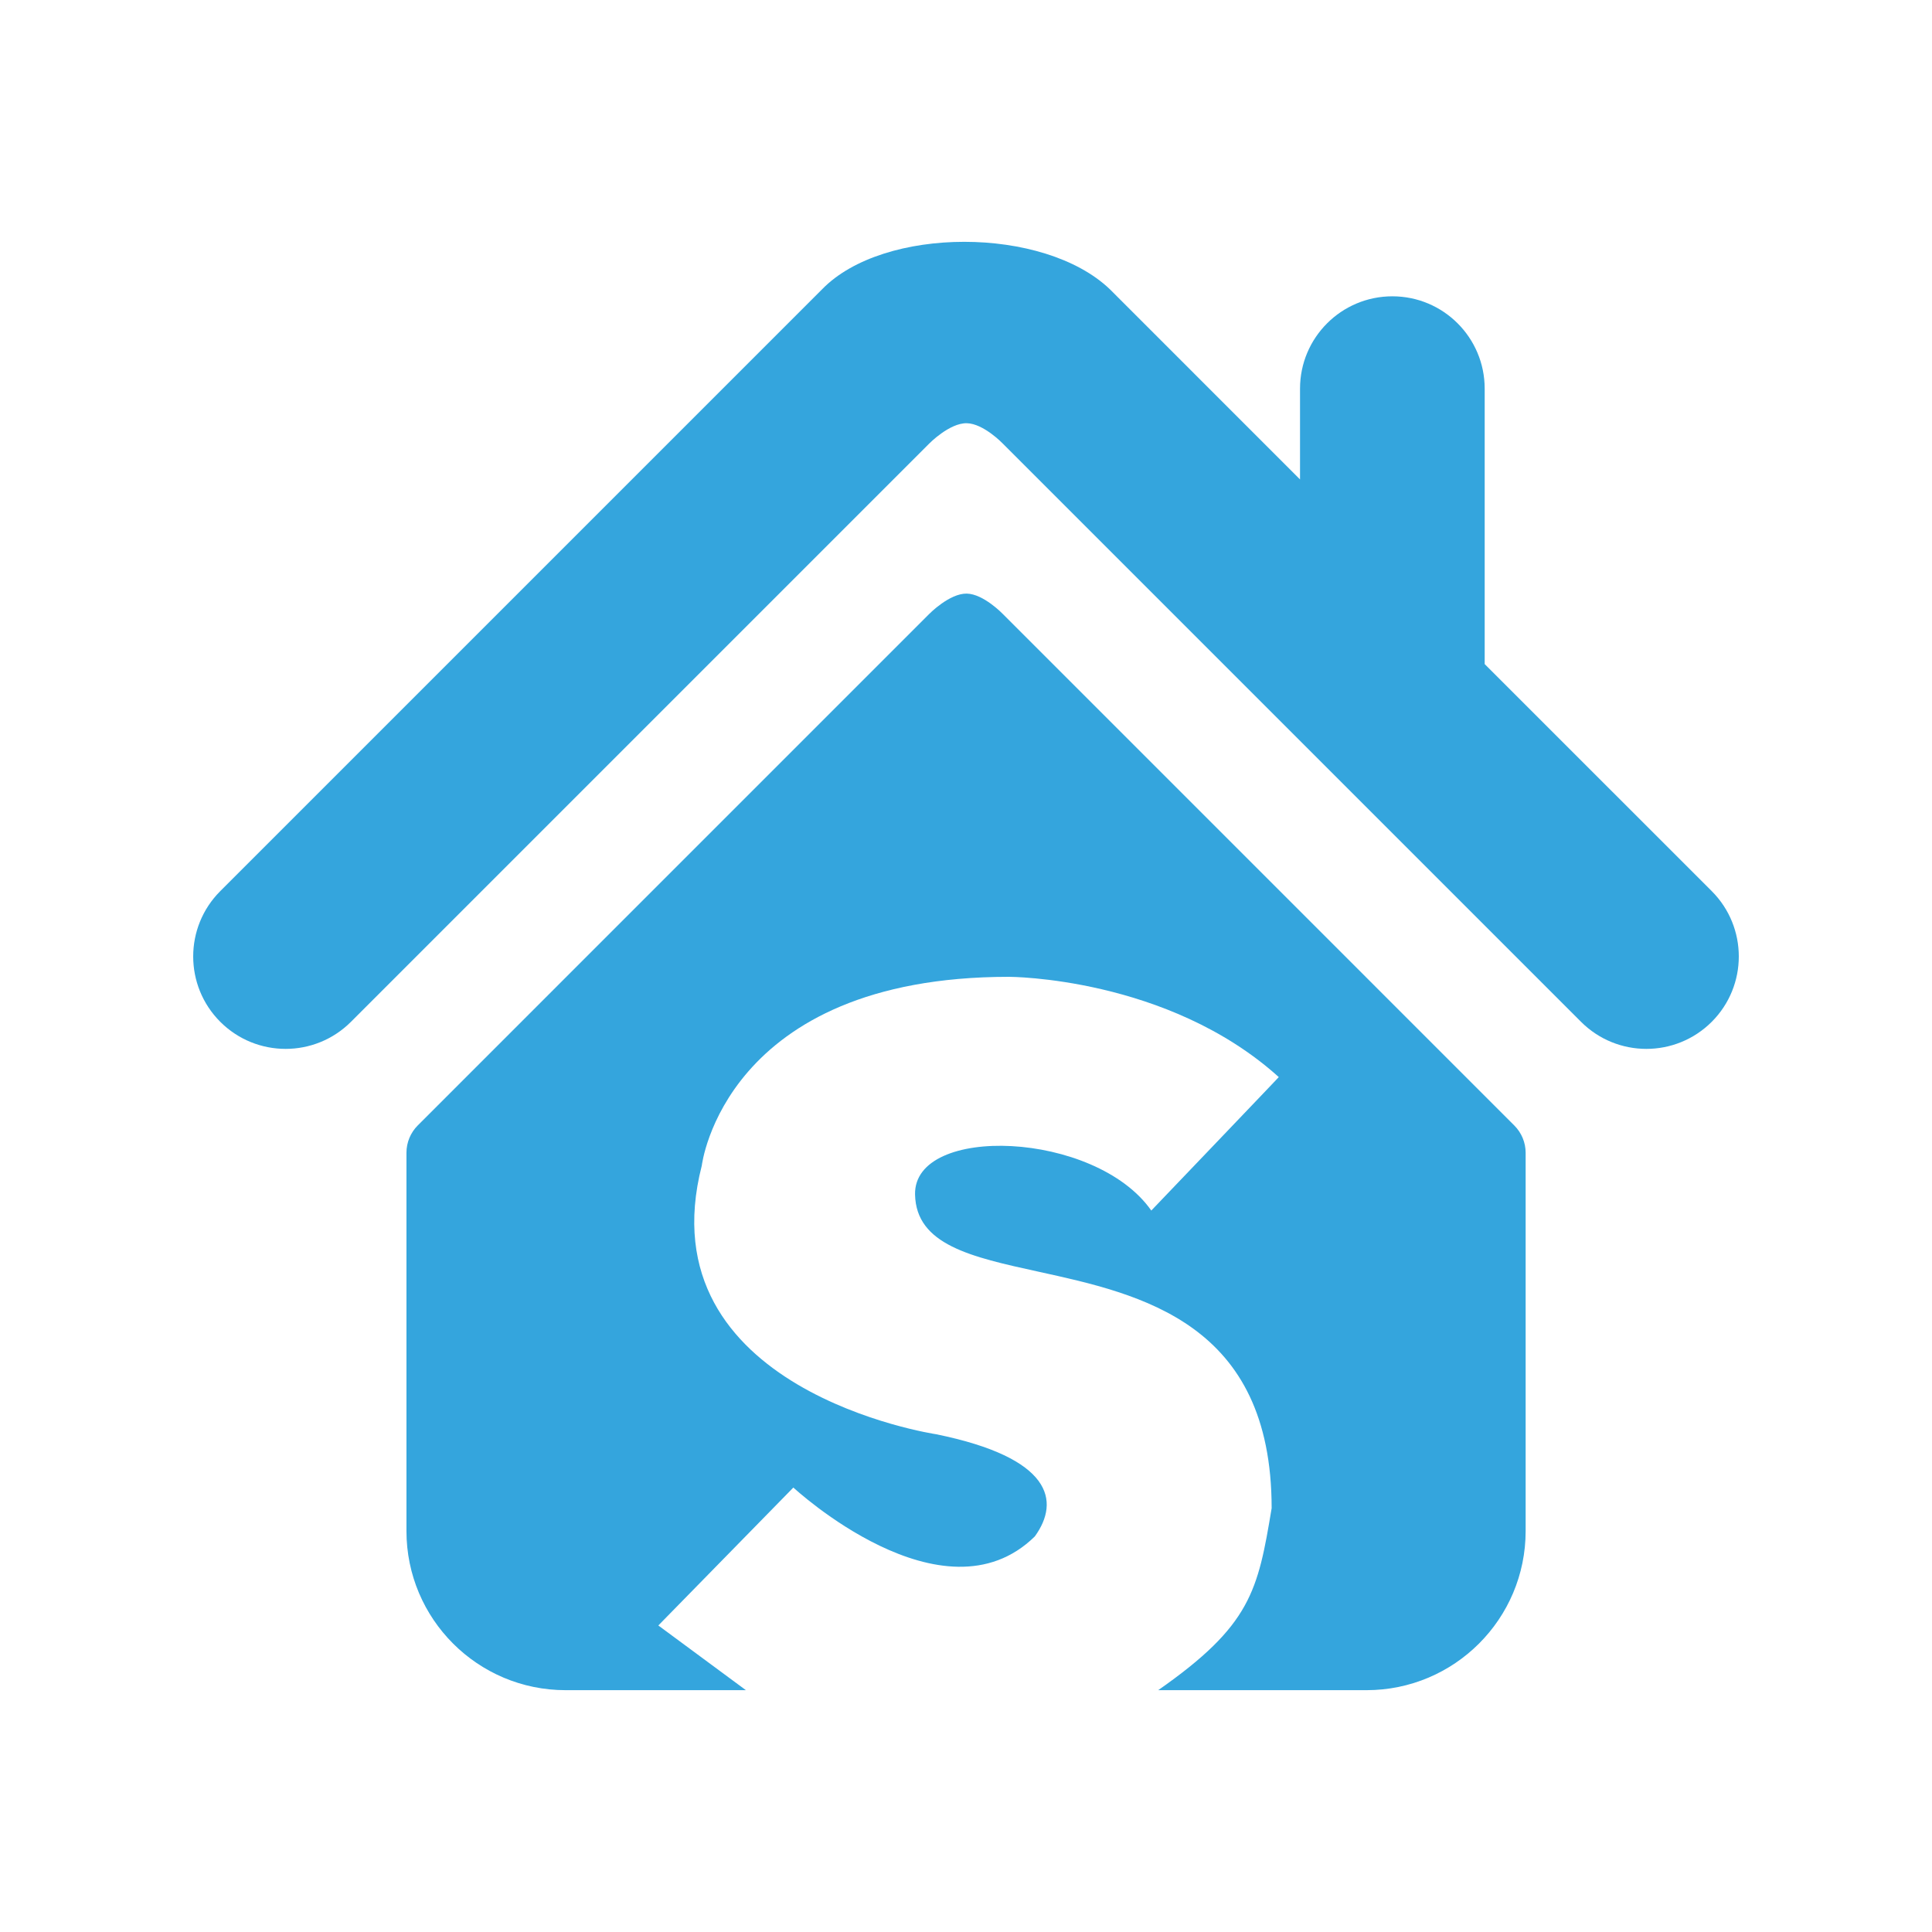 <svg width="100" height="100" viewBox="0 0 100 100" fill="none" xmlns="http://www.w3.org/2000/svg">
<path d="M88.599 46.124C90.467 47.992 90.467 51.021 88.599 52.889C86.731 54.757 83.702 54.757 81.834 52.889L51.901 22.956C51.901 22.956 50.908 21.922 50.04 21.906C49.146 21.889 48.099 22.956 48.099 22.956L18.166 52.889C16.298 54.757 13.269 54.757 11.401 52.889C9.533 51.021 9.533 47.992 11.401 46.124L42.552 14.973C45.731 11.698 54.029 11.698 57.448 14.973L67.289 24.815V20.116C67.289 17.477 69.429 15.337 72.068 15.337C74.708 15.337 76.847 17.477 76.847 20.116V34.373L88.599 46.124Z" fill="#34A5DD"/>
<path d="M48.099 31.775L21.624 58.251C21.249 58.626 21.038 59.134 21.038 59.665V79.245C21.038 83.795 24.726 87.483 29.276 87.483H38.608L34.075 84.134L41.064 76.995C41.064 76.995 48.813 84.184 53.562 79.525C54.892 77.685 54.442 75.456 48.453 74.236C48.453 74.236 33.336 71.986 36.325 60.328C36.325 60.328 37.475 50.56 52.222 50.56C52.222 50.56 60.431 50.56 66.189 55.749C66.349 55.596 59.591 62.658 59.591 62.658C56.691 58.519 47.286 58.179 47.363 61.828C47.418 64.435 50.276 65.061 53.727 65.817C59.064 66.986 65.82 68.465 65.82 78.065C65.109 82.344 64.751 84.127 59.949 87.483H70.729C75.279 87.483 78.967 83.795 78.967 79.245V59.67C78.967 59.139 78.756 58.631 78.381 58.256L51.901 31.775C51.901 31.775 50.908 30.742 50.04 30.725C49.146 30.708 48.099 31.775 48.099 31.775Z" fill="#34A5DD"/>
</svg>
